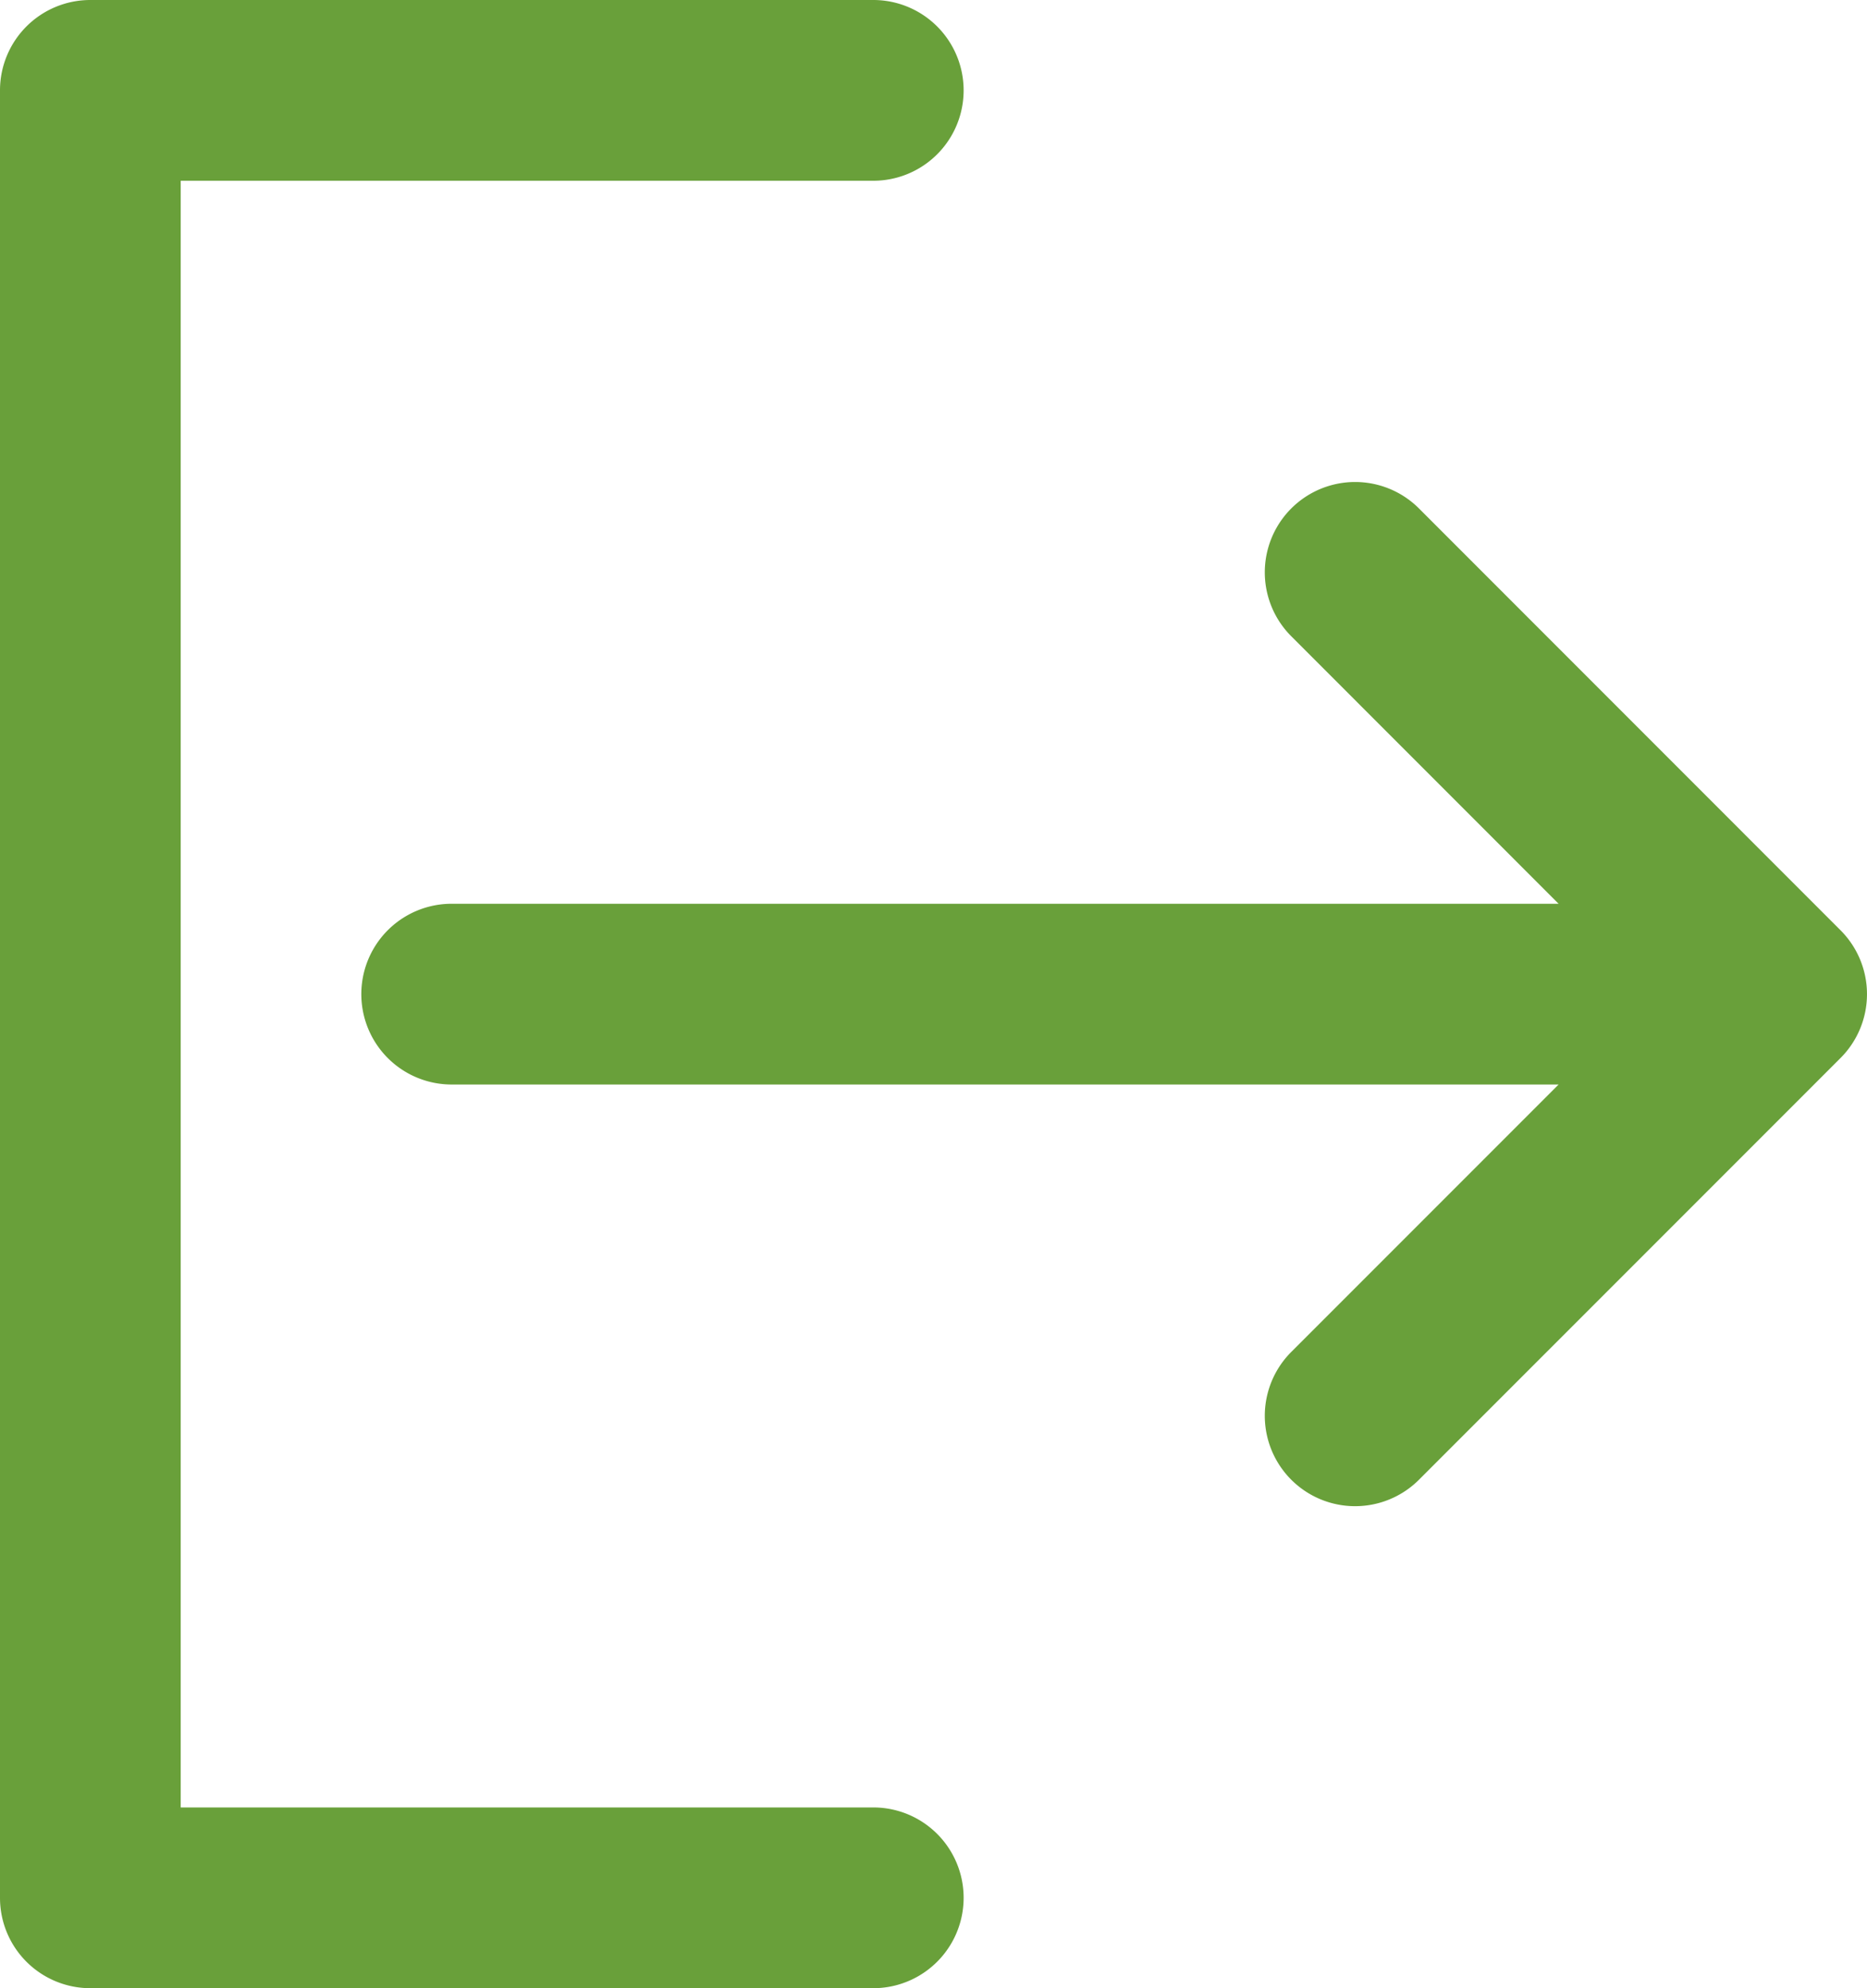 <svg xmlns="http://www.w3.org/2000/svg" width="21.999" height="23.418" viewBox="0 0 21.999 23.418">
  <g id="logout_1_" data-name="logout (1)" transform="translate(-10)">
    <path id="Path_9" data-name="Path 9" d="M82.464,80.311a1.064,1.064,0,1,0-1.505,1.505l3.15,3.151H71.066a1.064,1.064,0,0,0,0,2.129H84.109l-3.15,3.15a1.064,1.064,0,0,0,1.505,1.505l4.967-4.967a1.064,1.064,0,0,0,0-1.505Z" transform="translate(-55.744 -74.322)" fill="#69a03a"/>
    <path id="Path_10" data-name="Path 10" d="M20.29,23.418a1.064,1.064,0,0,0,0-2.129H12.129V2.129H20.29A1.064,1.064,0,0,0,20.29,0H11.064A1.064,1.064,0,0,0,10,1.064V22.354a1.064,1.064,0,0,0,1.064,1.064Z" fill="#69a03a"/>
  </g>
</svg>
